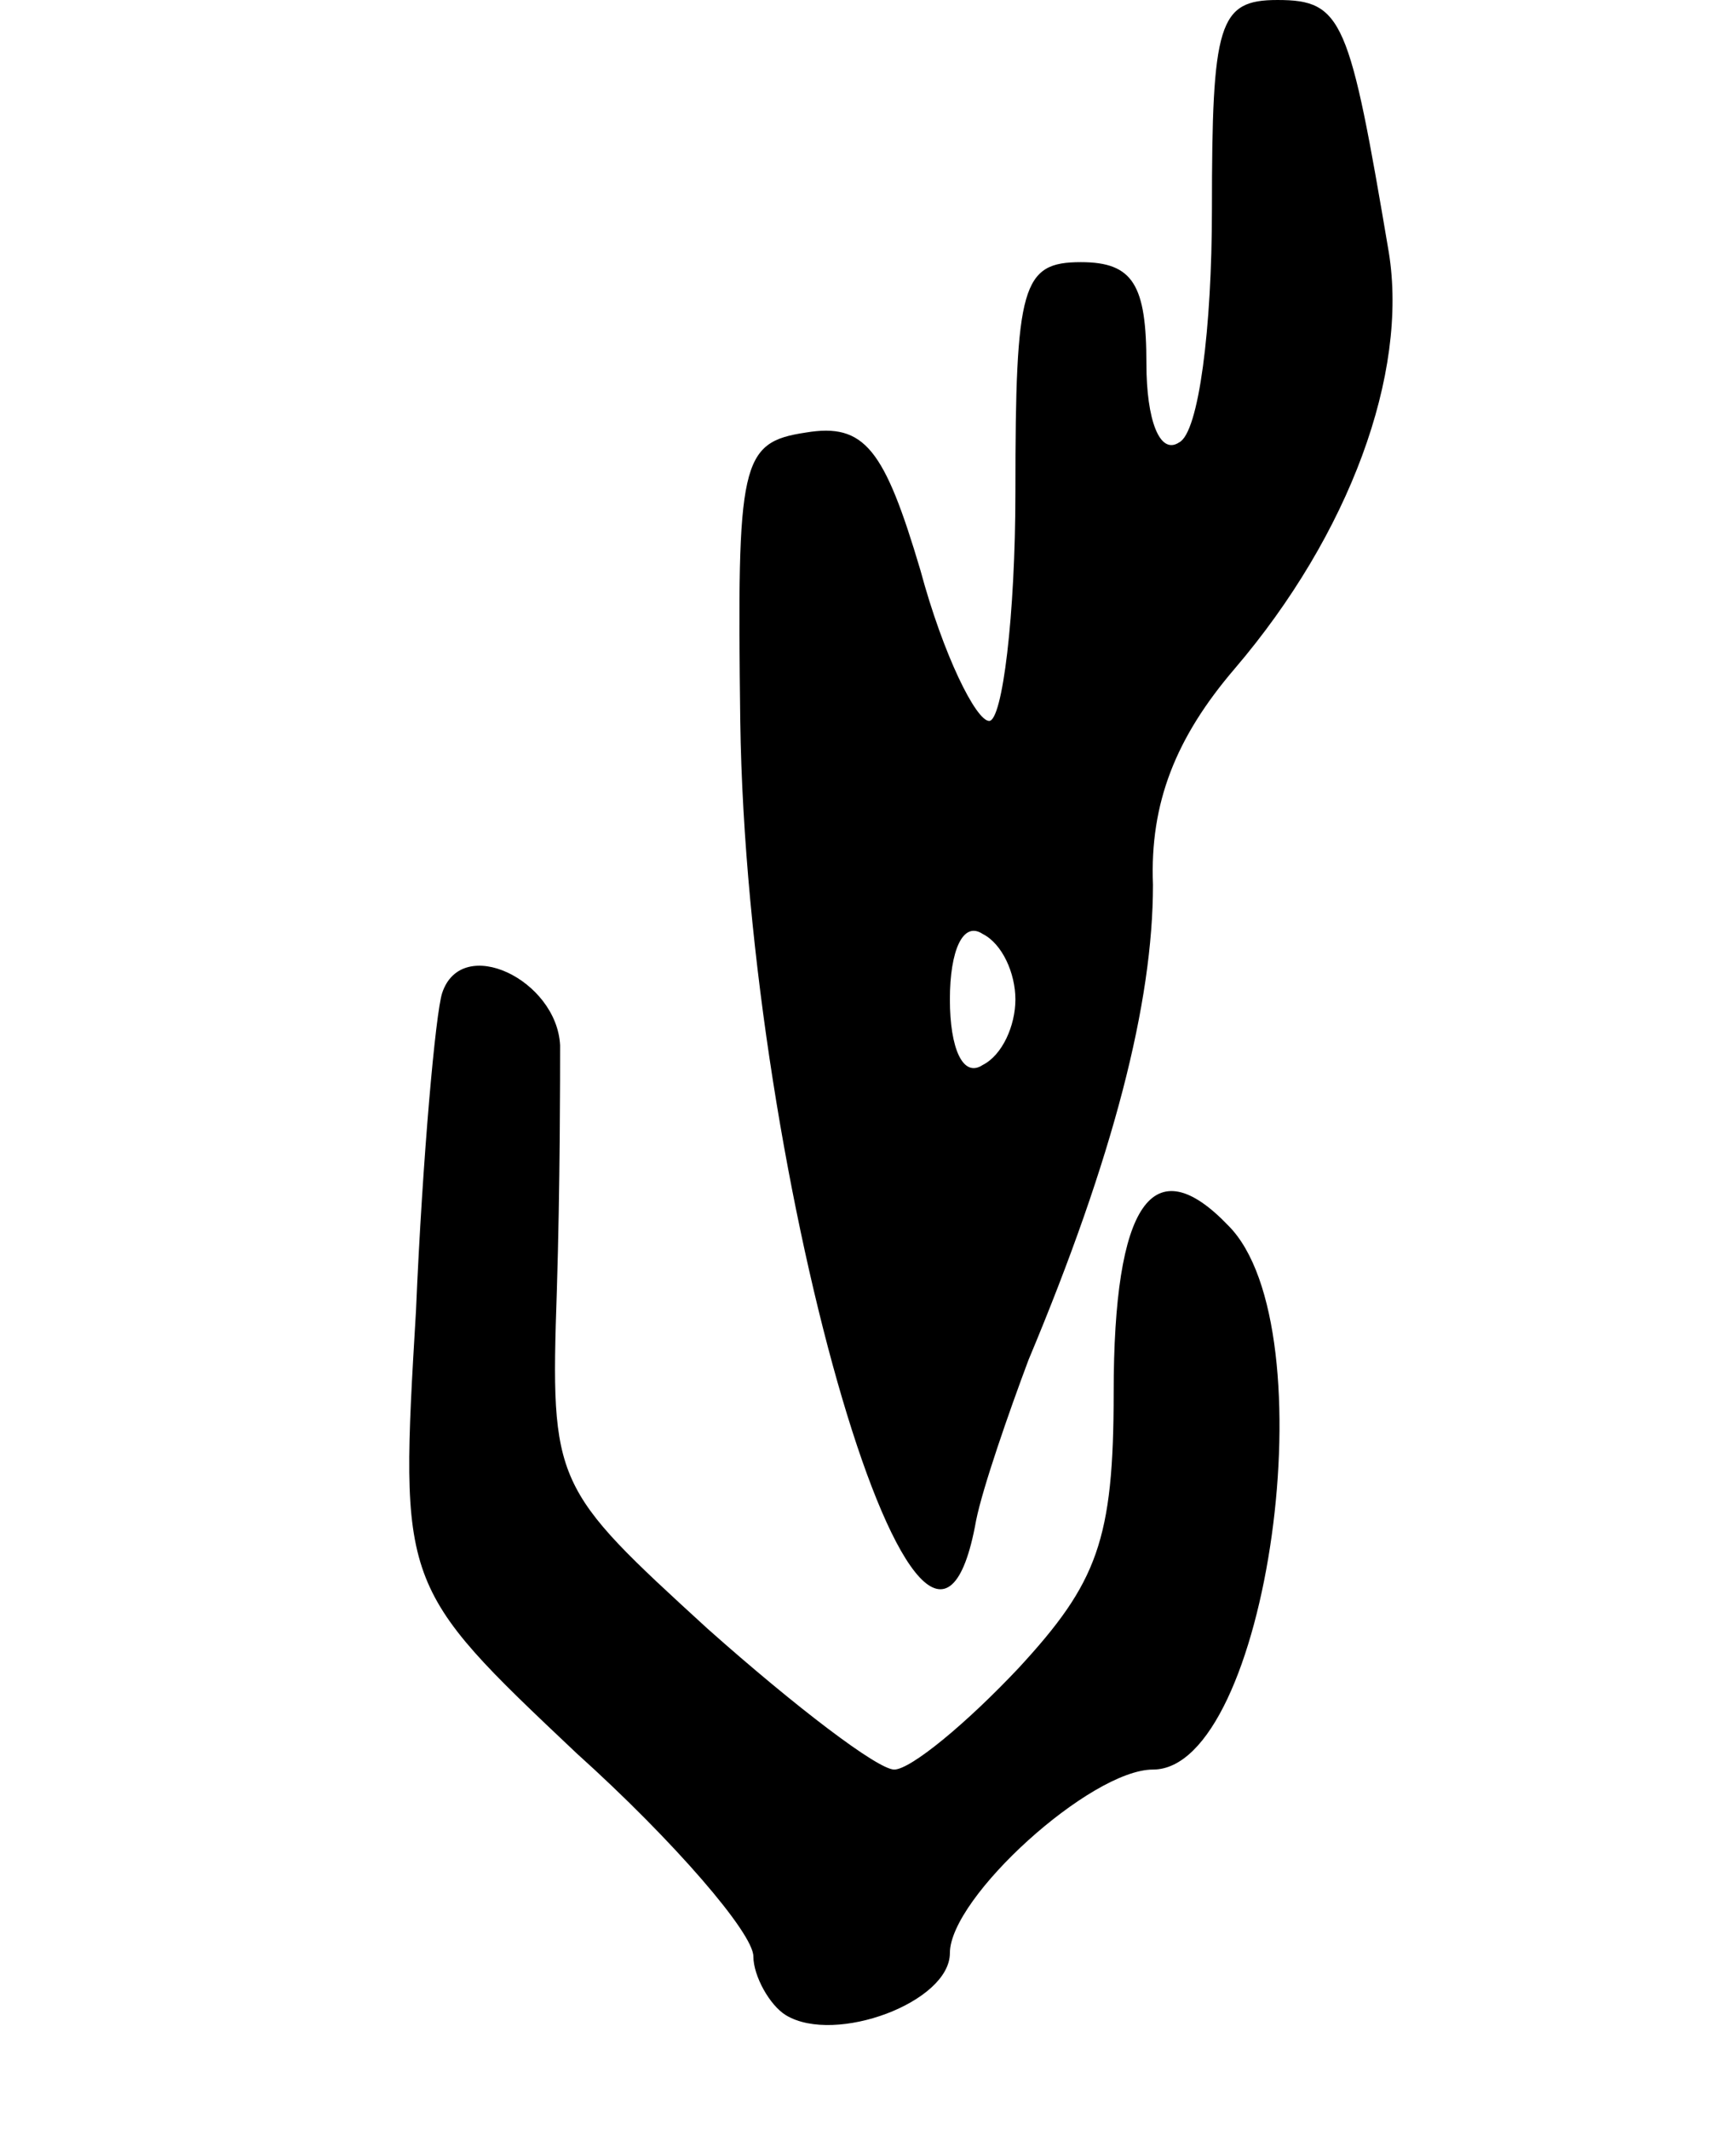 <svg version="1.0" xmlns="http://www.w3.org/2000/svg"
 width="53pt" height="65pt" viewBox="0 0 53 65"
 preserveAspectRatio="xMidYMid meet">
<g transform="translate(0,65) scale(0.1,-0.1)"
fill="#000000" stroke="none">
<path d="M370 586 c0 -36 -4 -68 -10 -71 -6 -4 -10 7 -10 24 0 24 -4 31 -20
31 -18 0 -20 -7 -20 -70 0 -38 -4 -70 -8 -70 -4 0 -14 20 -21 46 -11 37 -17
45 -35 42 -20 -3 -21 -9 -20 -88 2 -142 57 -328 72 -244 2 10 10 33 16 49 26
62 38 109 38 145 -1 25 7 45 25 66 35 41 53 90 47 127 -12 71 -14 77 -34 77
-18 0 -20 -7 -20 -64z m-60 -241 c0 -8 -4 -17 -10 -20 -6 -4 -10 5 -10 20 0
15 4 24 10 20 6 -3 10 -12 10 -20z"/>
<path d="M135 347 c-2 -6 -6 -50 -8 -97 -5 -84 -5 -84 49 -135 30 -27 54 -55
54 -62 0 -6 5 -15 10 -18 15 -9 50 4 50 19 0 17 43 56 62 56 35 0 54 135 23
166 -23 24 -35 7 -35 -51 0 -45 -5 -58 -29 -84 -16 -17 -33 -31 -38 -31 -5 0
-30 19 -57 43 -47 43 -48 44 -46 103 1 32 1 66 1 75 -1 20 -30 34 -36 16z"/>
</g>
</svg>
